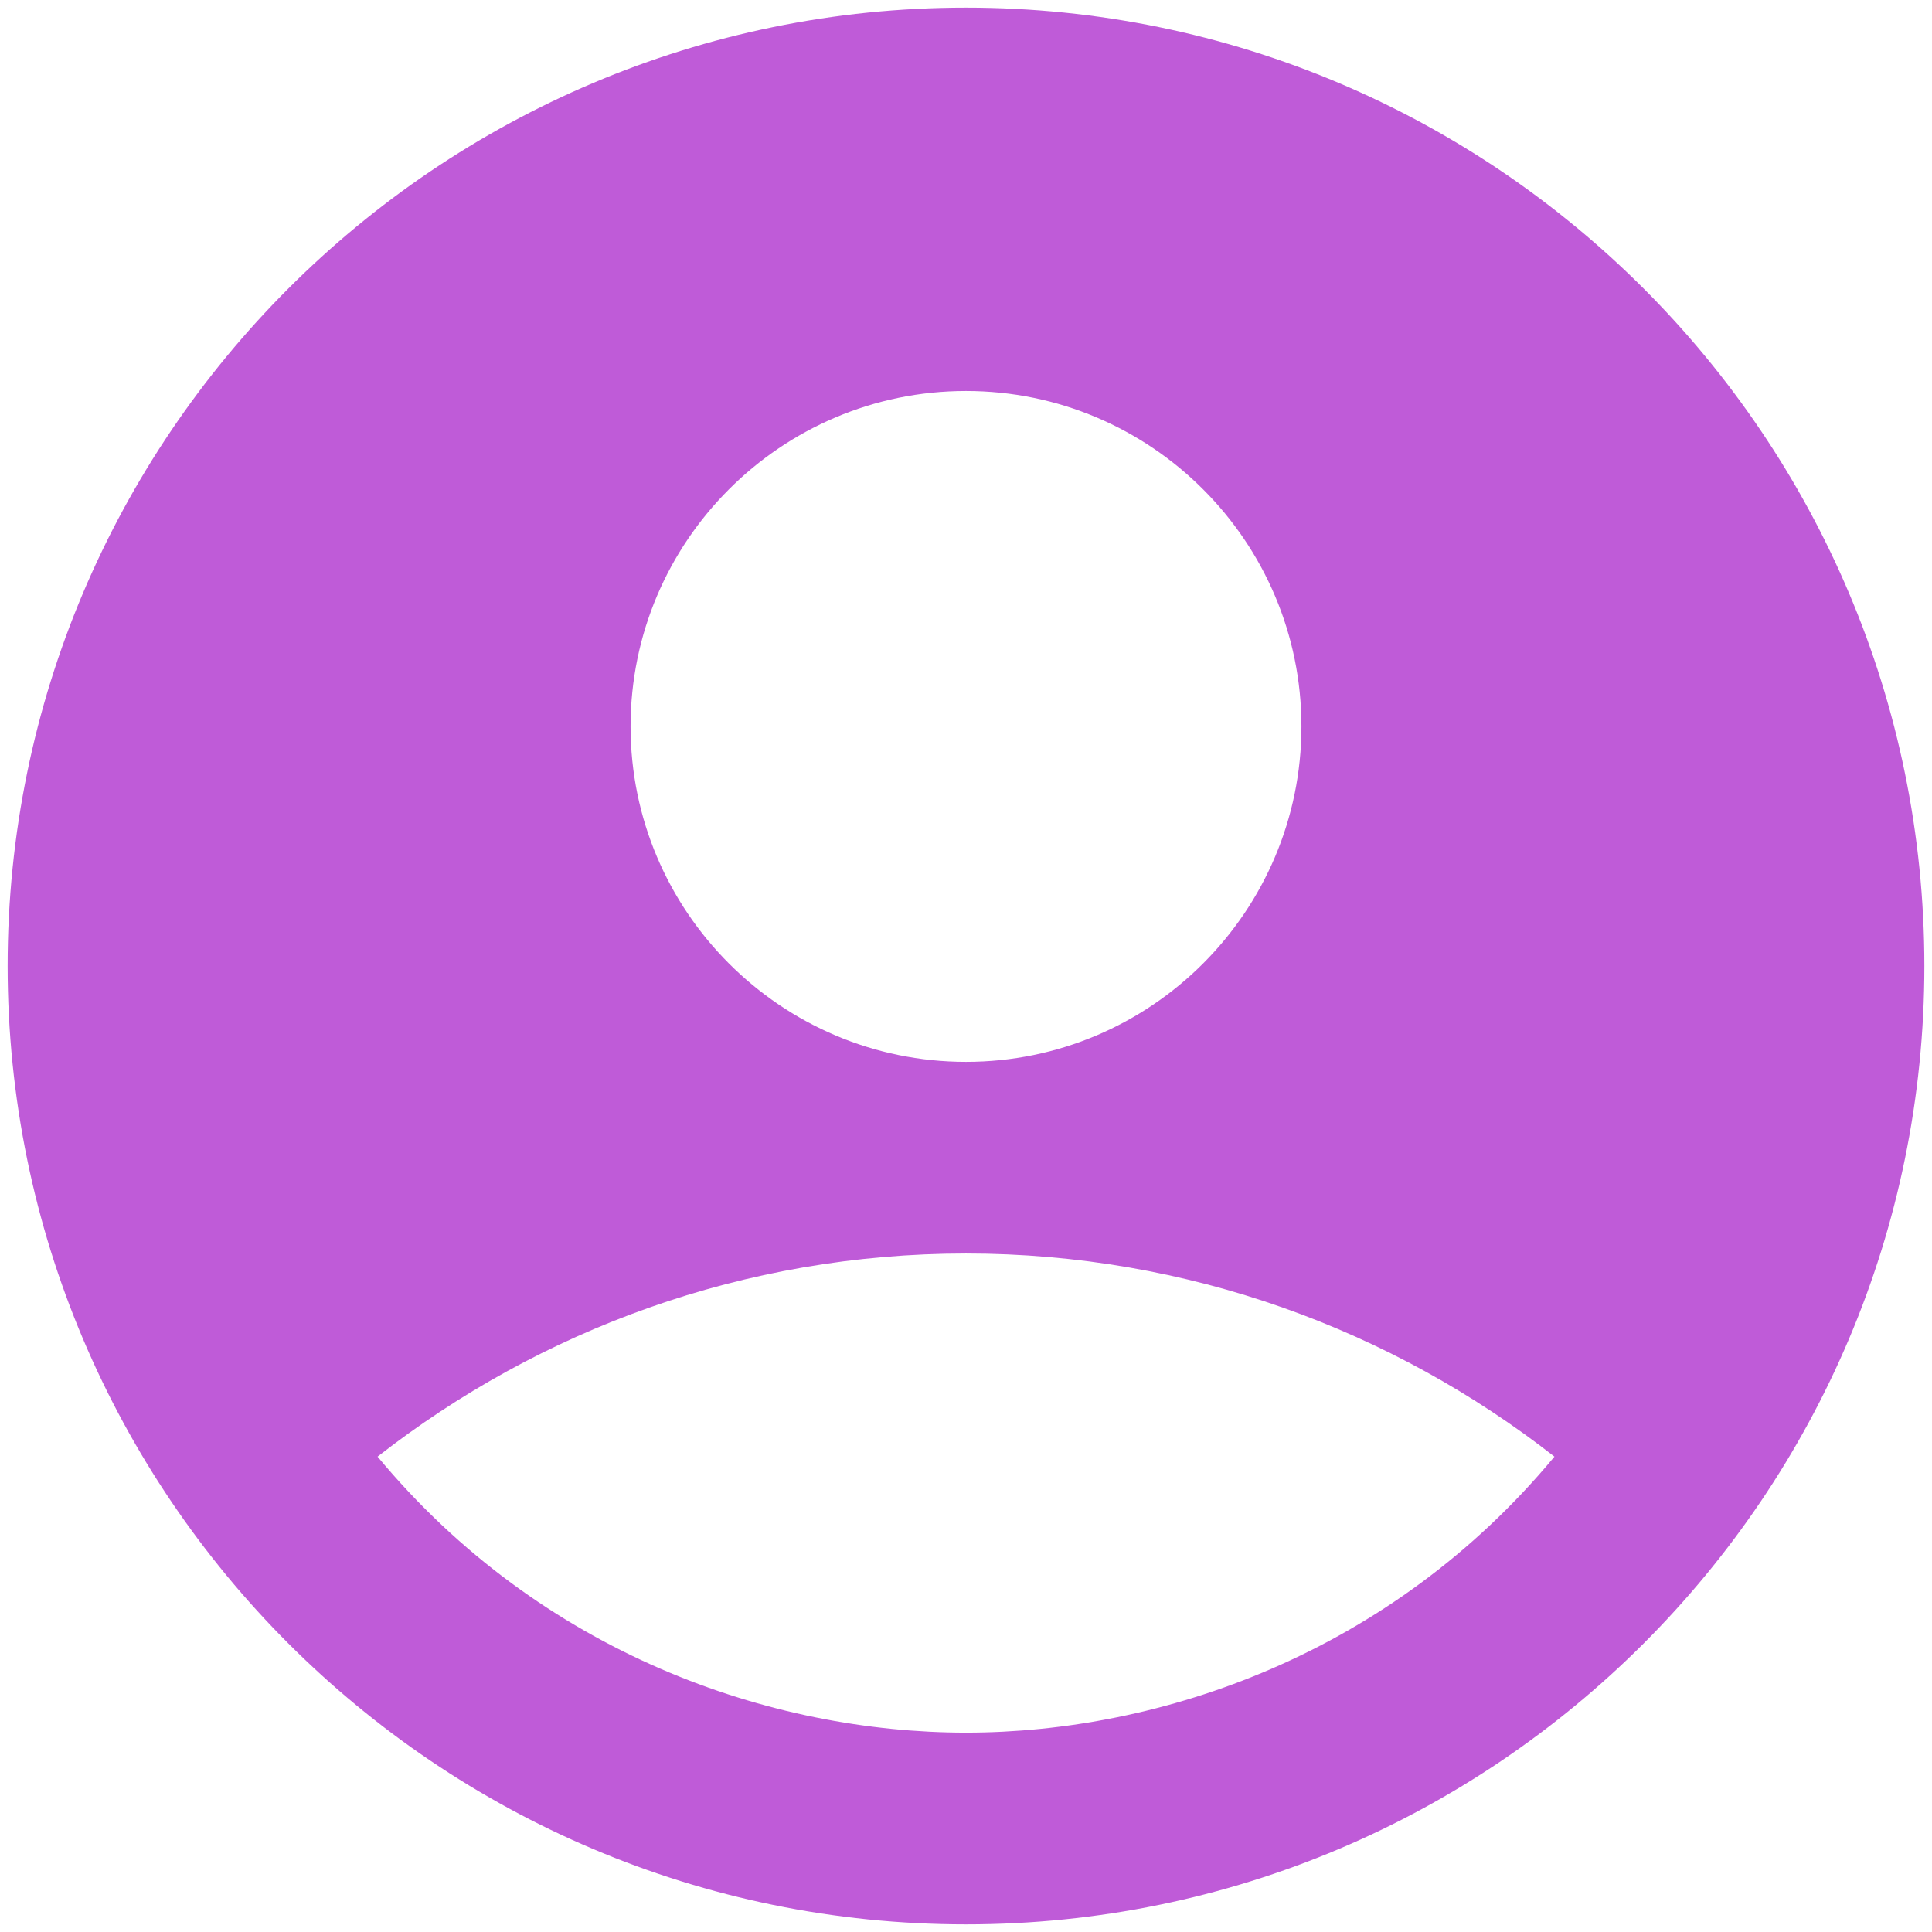 <svg width="21" height="21" viewBox="0 0 21 21" fill="none" xmlns="http://www.w3.org/2000/svg">
<path d="M10.5 0.083C4.75 0.083 0.083 4.75 0.083 10.5C0.083 16.25 4.75 20.917 10.5 20.917C16.25 20.917 20.917 16.25 20.917 10.5C20.917 4.75 16.25 0.083 10.5 0.083ZM10.5 4.25C12.511 4.25 14.146 5.885 14.146 7.896C14.146 9.906 12.511 11.542 10.5 11.542C8.49 11.542 6.854 9.906 6.854 7.896C6.854 5.885 8.49 4.25 10.5 4.25ZM10.5 18.833C8.386 18.833 5.886 17.979 4.104 15.833C5.865 14.458 8.084 13.625 10.5 13.625C12.917 13.625 15.136 14.458 16.896 15.833C15.115 17.979 12.615 18.833 10.5 18.833Z" fill="#BF5BD8"/>
</svg>
